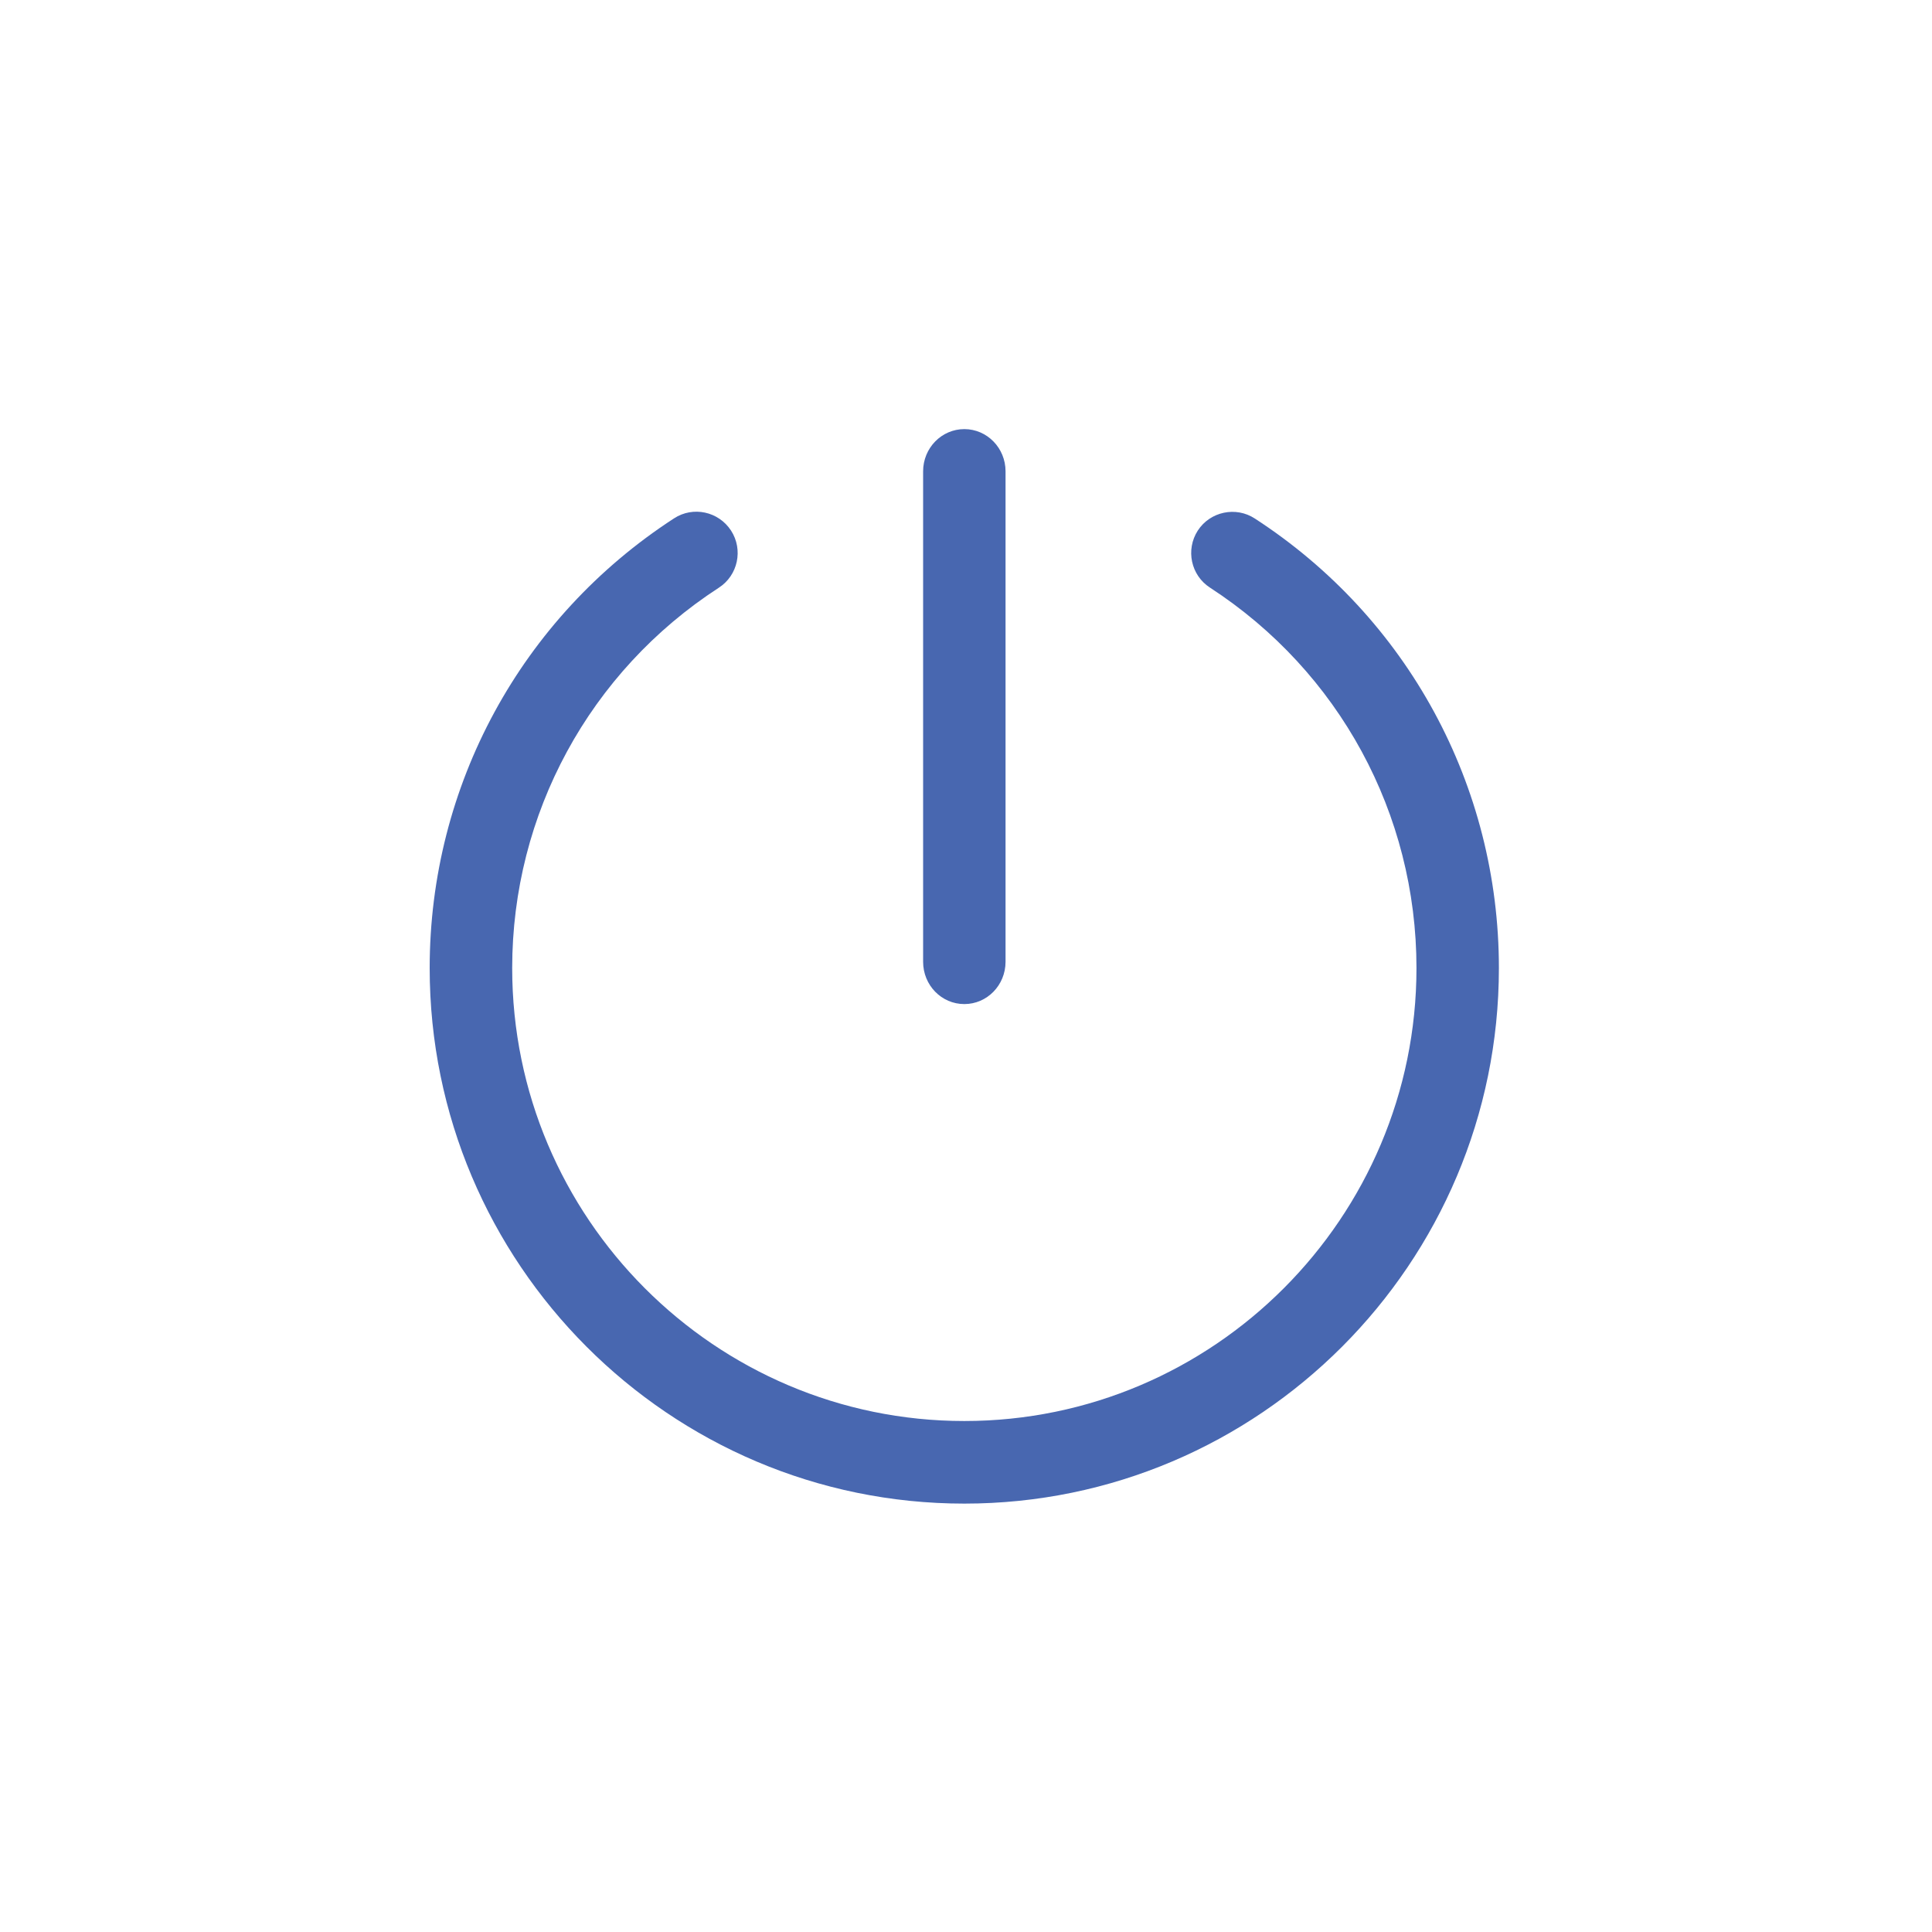 <?xml version="1.0" encoding="iso-8859-1"?>
<!-- Generator: Adobe Illustrator 21.0.0, SVG Export Plug-In . SVG Version: 6.00 Build 0)  -->
<svg version="1.1" id="&#x56FE;&#x5C42;_1" xmlns="http://www.w3.org/2000/svg" xmlns:xlink="http://www.w3.org/1999/xlink" x="0px"
	 y="0px" viewBox="0 0 1200 1200" style="enable-background:new 0 0 1200 1200;" xml:space="preserve">
<g>
	<path style="fill:#4867B0;" d="M779.341,322.028c-11.727-7.629-27.649-4.352-35.379,7.527c-7.629,11.879-4.301,27.75,7.578,35.43
		c80.281,52.172,128.254,140.492,128.254,236.289c0,155.137-126.004,281.344-280.832,281.344S318.13,756.411,318.13,601.274
		c0-95.746,48.027-184.117,128.359-236.238c11.879-7.68,15.258-23.602,7.579-35.481c-7.782-11.929-23.602-15.308-35.43-7.578
		C323.61,383.673,266.88,488.071,266.88,601.274c0,183.449,148.941,332.645,332.082,332.645
		c183.145,0,332.031-149.196,332.031-332.645C930.993,488.02,874.318,383.622,779.341,322.028L779.341,322.028z M598.962,623.649
		c14.133,0,25.602-11.726,25.602-26.266v-304.64c0-14.488-11.469-26.215-25.602-26.215c-14.129,0-25.598,11.727-25.598,26.215
		v304.64C573.364,611.923,584.782,623.649,598.962,623.649L598.962,623.649z M598.962,623.649"/>
	<rect x="267" y="266" style="fill:none;" width="664.8" height="668.88"/>
</g>
</svg>
